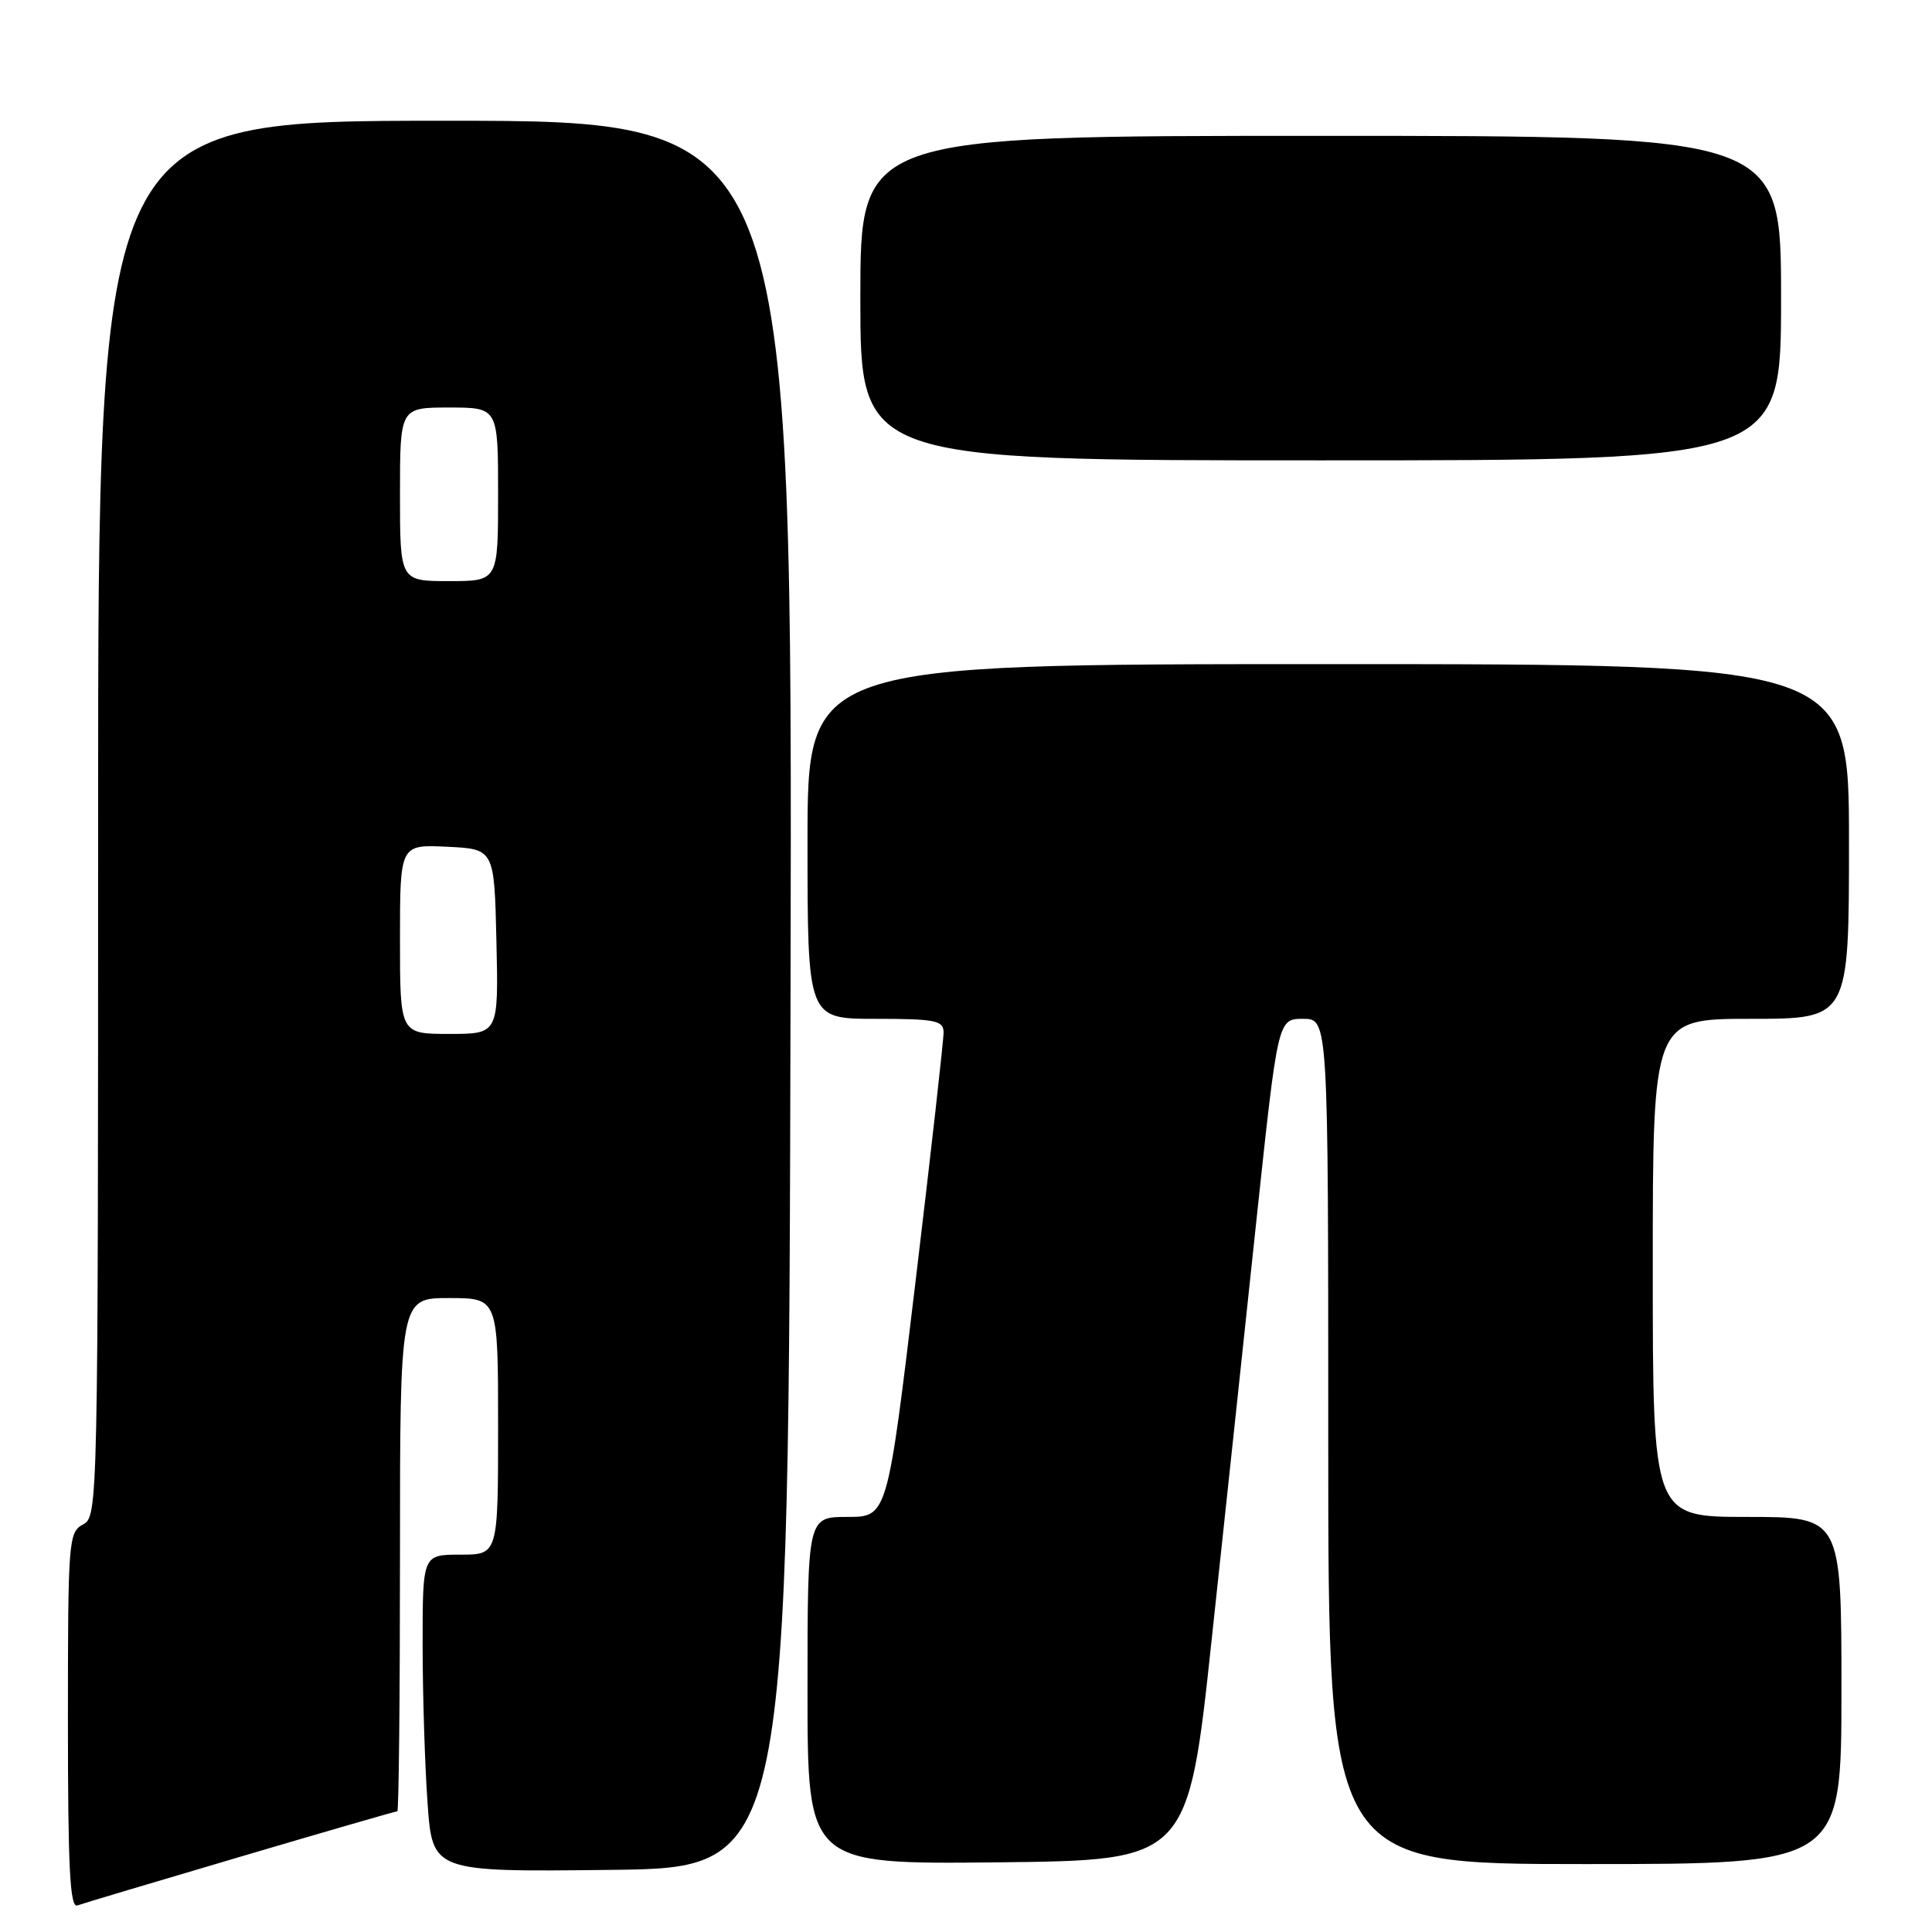 <?xml version="1.0" encoding="UTF-8" standalone="no"?>
<!DOCTYPE svg PUBLIC "-//W3C//DTD SVG 1.1//EN" "http://www.w3.org/Graphics/SVG/1.1/DTD/svg11.dtd" >
<svg xmlns="http://www.w3.org/2000/svg" xmlns:xlink="http://www.w3.org/1999/xlink" version="1.1" viewBox="0 0 256 256">
 <g >
 <path fill="currentColor"
d=" M 31.90 246.01 C 43.11 242.70 52.45 240.00 52.65 240.00 C 52.84 240.00 53.00 224.70 53.00 206.00 C 53.00 172.00 53.00 172.00 59.50 172.00 C 66.00 172.00 66.00 172.00 66.00 189.00 C 66.00 206.00 66.00 206.00 61.00 206.00 C 56.00 206.00 56.00 206.00 56.00 217.85 C 56.00 224.36 56.29 233.82 56.65 238.86 C 57.30 248.04 57.30 248.04 80.90 247.77 C 104.50 247.50 104.50 247.50 104.75 131.75 C 105.01 16.00 105.01 16.00 59.00 16.00 C 13.00 16.00 13.00 16.00 13.00 108.46 C 13.00 199.91 12.98 200.94 11.00 202.00 C 9.08 203.03 9.00 204.09 9.00 228.00 C 9.00 247.53 9.27 252.84 10.25 252.48 C 10.94 252.23 20.68 249.32 31.90 246.01 Z  M 160.58 217.00 C 162.32 200.78 165.00 175.69 166.53 161.25 C 169.33 135.00 169.33 135.00 172.67 135.00 C 176.00 135.00 176.00 135.00 176.00 191.00 C 176.00 247.00 176.00 247.00 210.00 247.00 C 244.00 247.00 244.00 247.00 244.00 224.00 C 244.00 201.00 244.00 201.00 231.50 201.00 C 219.00 201.00 219.00 201.00 219.00 168.00 C 219.00 135.00 219.00 135.00 232.00 135.00 C 245.00 135.00 245.00 135.00 245.00 111.50 C 245.00 88.00 245.00 88.00 176.00 88.00 C 107.00 88.00 107.00 88.00 107.00 111.50 C 107.00 135.00 107.00 135.00 116.00 135.00 C 123.89 135.00 125.00 135.22 125.03 136.75 C 125.05 137.71 123.38 152.56 121.32 169.75 C 117.58 201.00 117.58 201.00 112.29 201.00 C 107.00 201.00 107.00 201.00 107.00 224.02 C 107.00 247.03 107.00 247.03 132.21 246.77 C 157.43 246.50 157.43 246.50 160.58 217.00 Z  M 236.00 39.50 C 236.00 18.00 236.00 18.00 175.00 18.00 C 114.00 18.00 114.00 18.00 114.00 39.50 C 114.00 61.00 114.00 61.00 175.00 61.00 C 236.00 61.00 236.00 61.00 236.00 39.50 Z  M 53.00 124.45 C 53.00 111.90 53.00 111.90 59.25 112.20 C 65.50 112.50 65.50 112.50 65.78 124.75 C 66.06 137.00 66.06 137.00 59.53 137.00 C 53.00 137.00 53.00 137.00 53.00 124.45 Z  M 53.00 65.50 C 53.00 54.00 53.00 54.00 59.50 54.00 C 66.00 54.00 66.00 54.00 66.00 65.50 C 66.00 77.00 66.00 77.00 59.50 77.00 C 53.00 77.00 53.00 77.00 53.00 65.50 Z "/>
</g>
</svg>